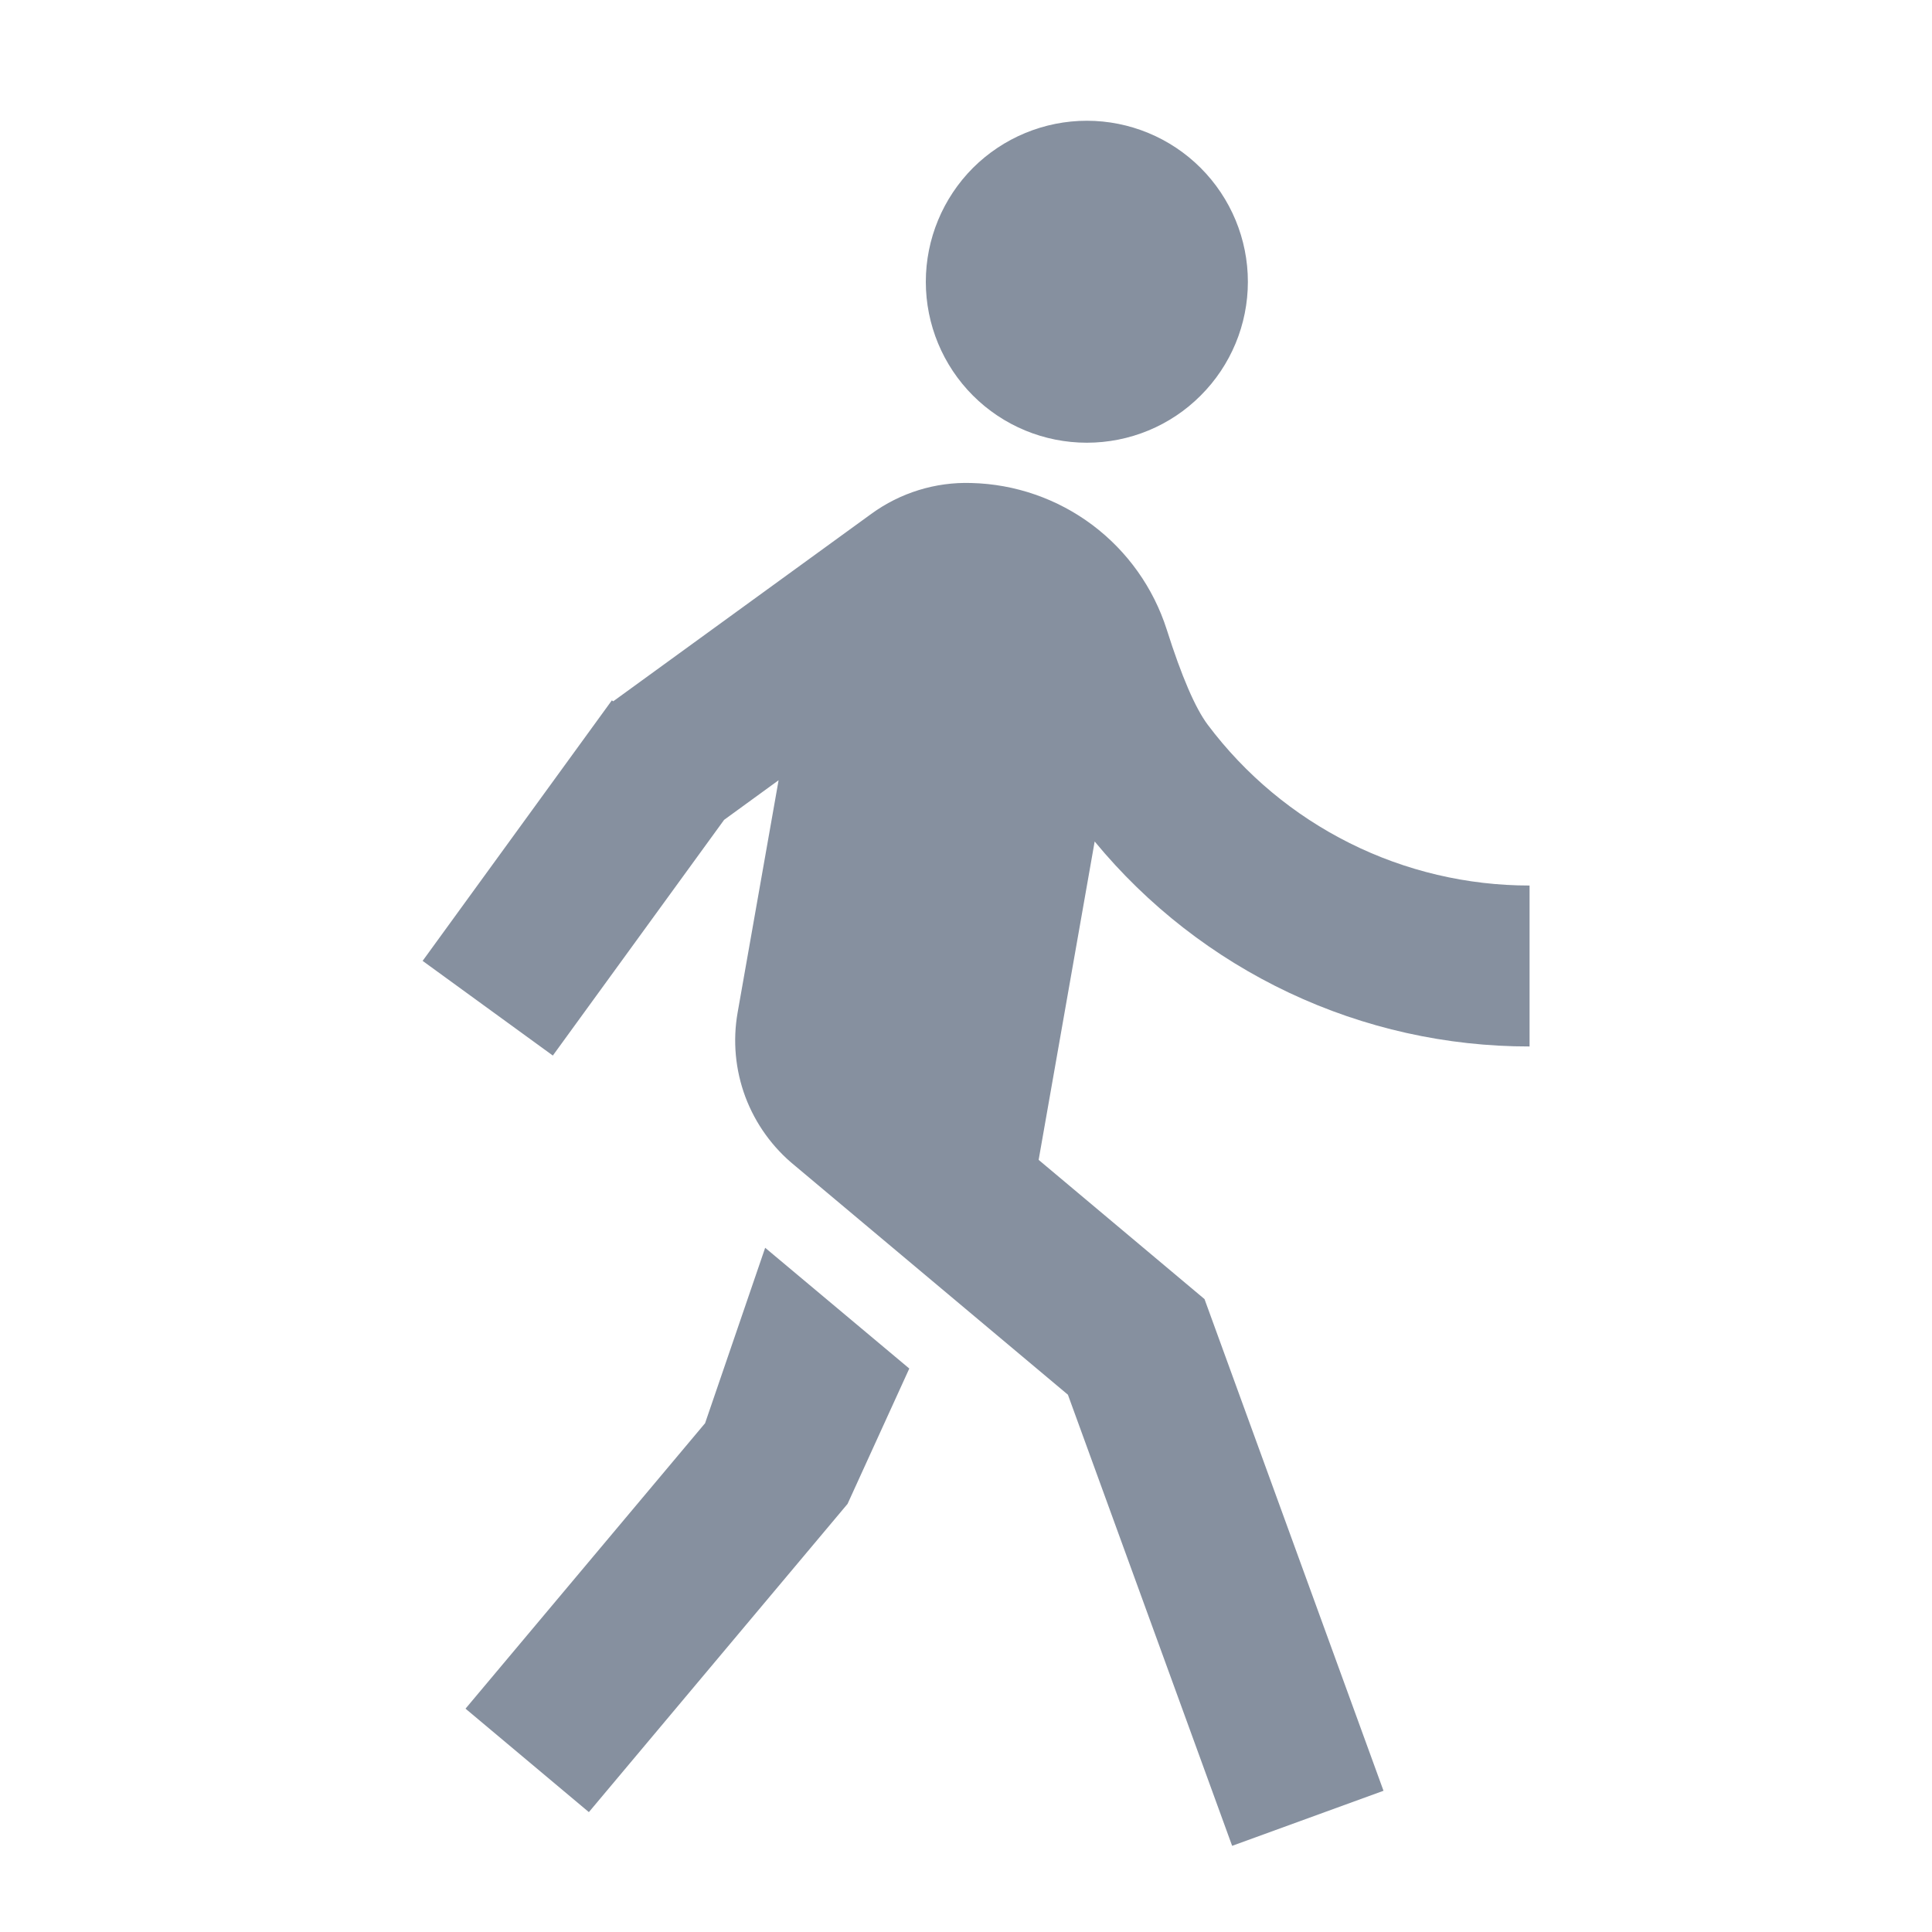 <svg width="20" height="20" viewBox="0 0 20 20" fill="none" xmlns="http://www.w3.org/2000/svg">
<path d="M6.348 7.26L9.019 5.32C9.319 5.101 9.684 4.988 10.055 5C10.508 5.011 10.946 5.163 11.309 5.435C11.671 5.707 11.94 6.085 12.078 6.517C12.232 7.003 12.374 7.331 12.502 7.502C12.89 8.019 13.393 8.439 13.972 8.728C14.55 9.017 15.188 9.167 15.834 9.167V10.833C14.974 10.834 14.123 10.644 13.345 10.277C12.567 9.91 11.879 9.375 11.332 8.711L10.752 12.007L12.469 13.448L14.322 18.538L12.755 19.108L11.055 14.438L8.23 12.068C7.998 11.88 7.821 11.634 7.716 11.355C7.612 11.076 7.584 10.774 7.636 10.481L8.06 8.077L7.496 8.487L5.723 10.927L4.375 9.947L6.334 7.25L6.348 7.26ZM11.251 4.583C10.809 4.583 10.385 4.408 10.072 4.095C9.76 3.783 9.584 3.359 9.584 2.917C9.584 2.475 9.76 2.051 10.072 1.738C10.385 1.426 10.809 1.25 11.251 1.25C11.693 1.25 12.117 1.426 12.429 1.738C12.742 2.051 12.918 2.475 12.918 2.917C12.918 3.359 12.742 3.783 12.429 4.095C12.117 4.408 11.693 4.583 11.251 4.583ZM8.774 15.568L6.096 18.759L4.819 17.688L7.299 14.733L7.921 12.917L9.413 14.167L8.774 15.568Z" fill="#86909F"/>
</svg>
